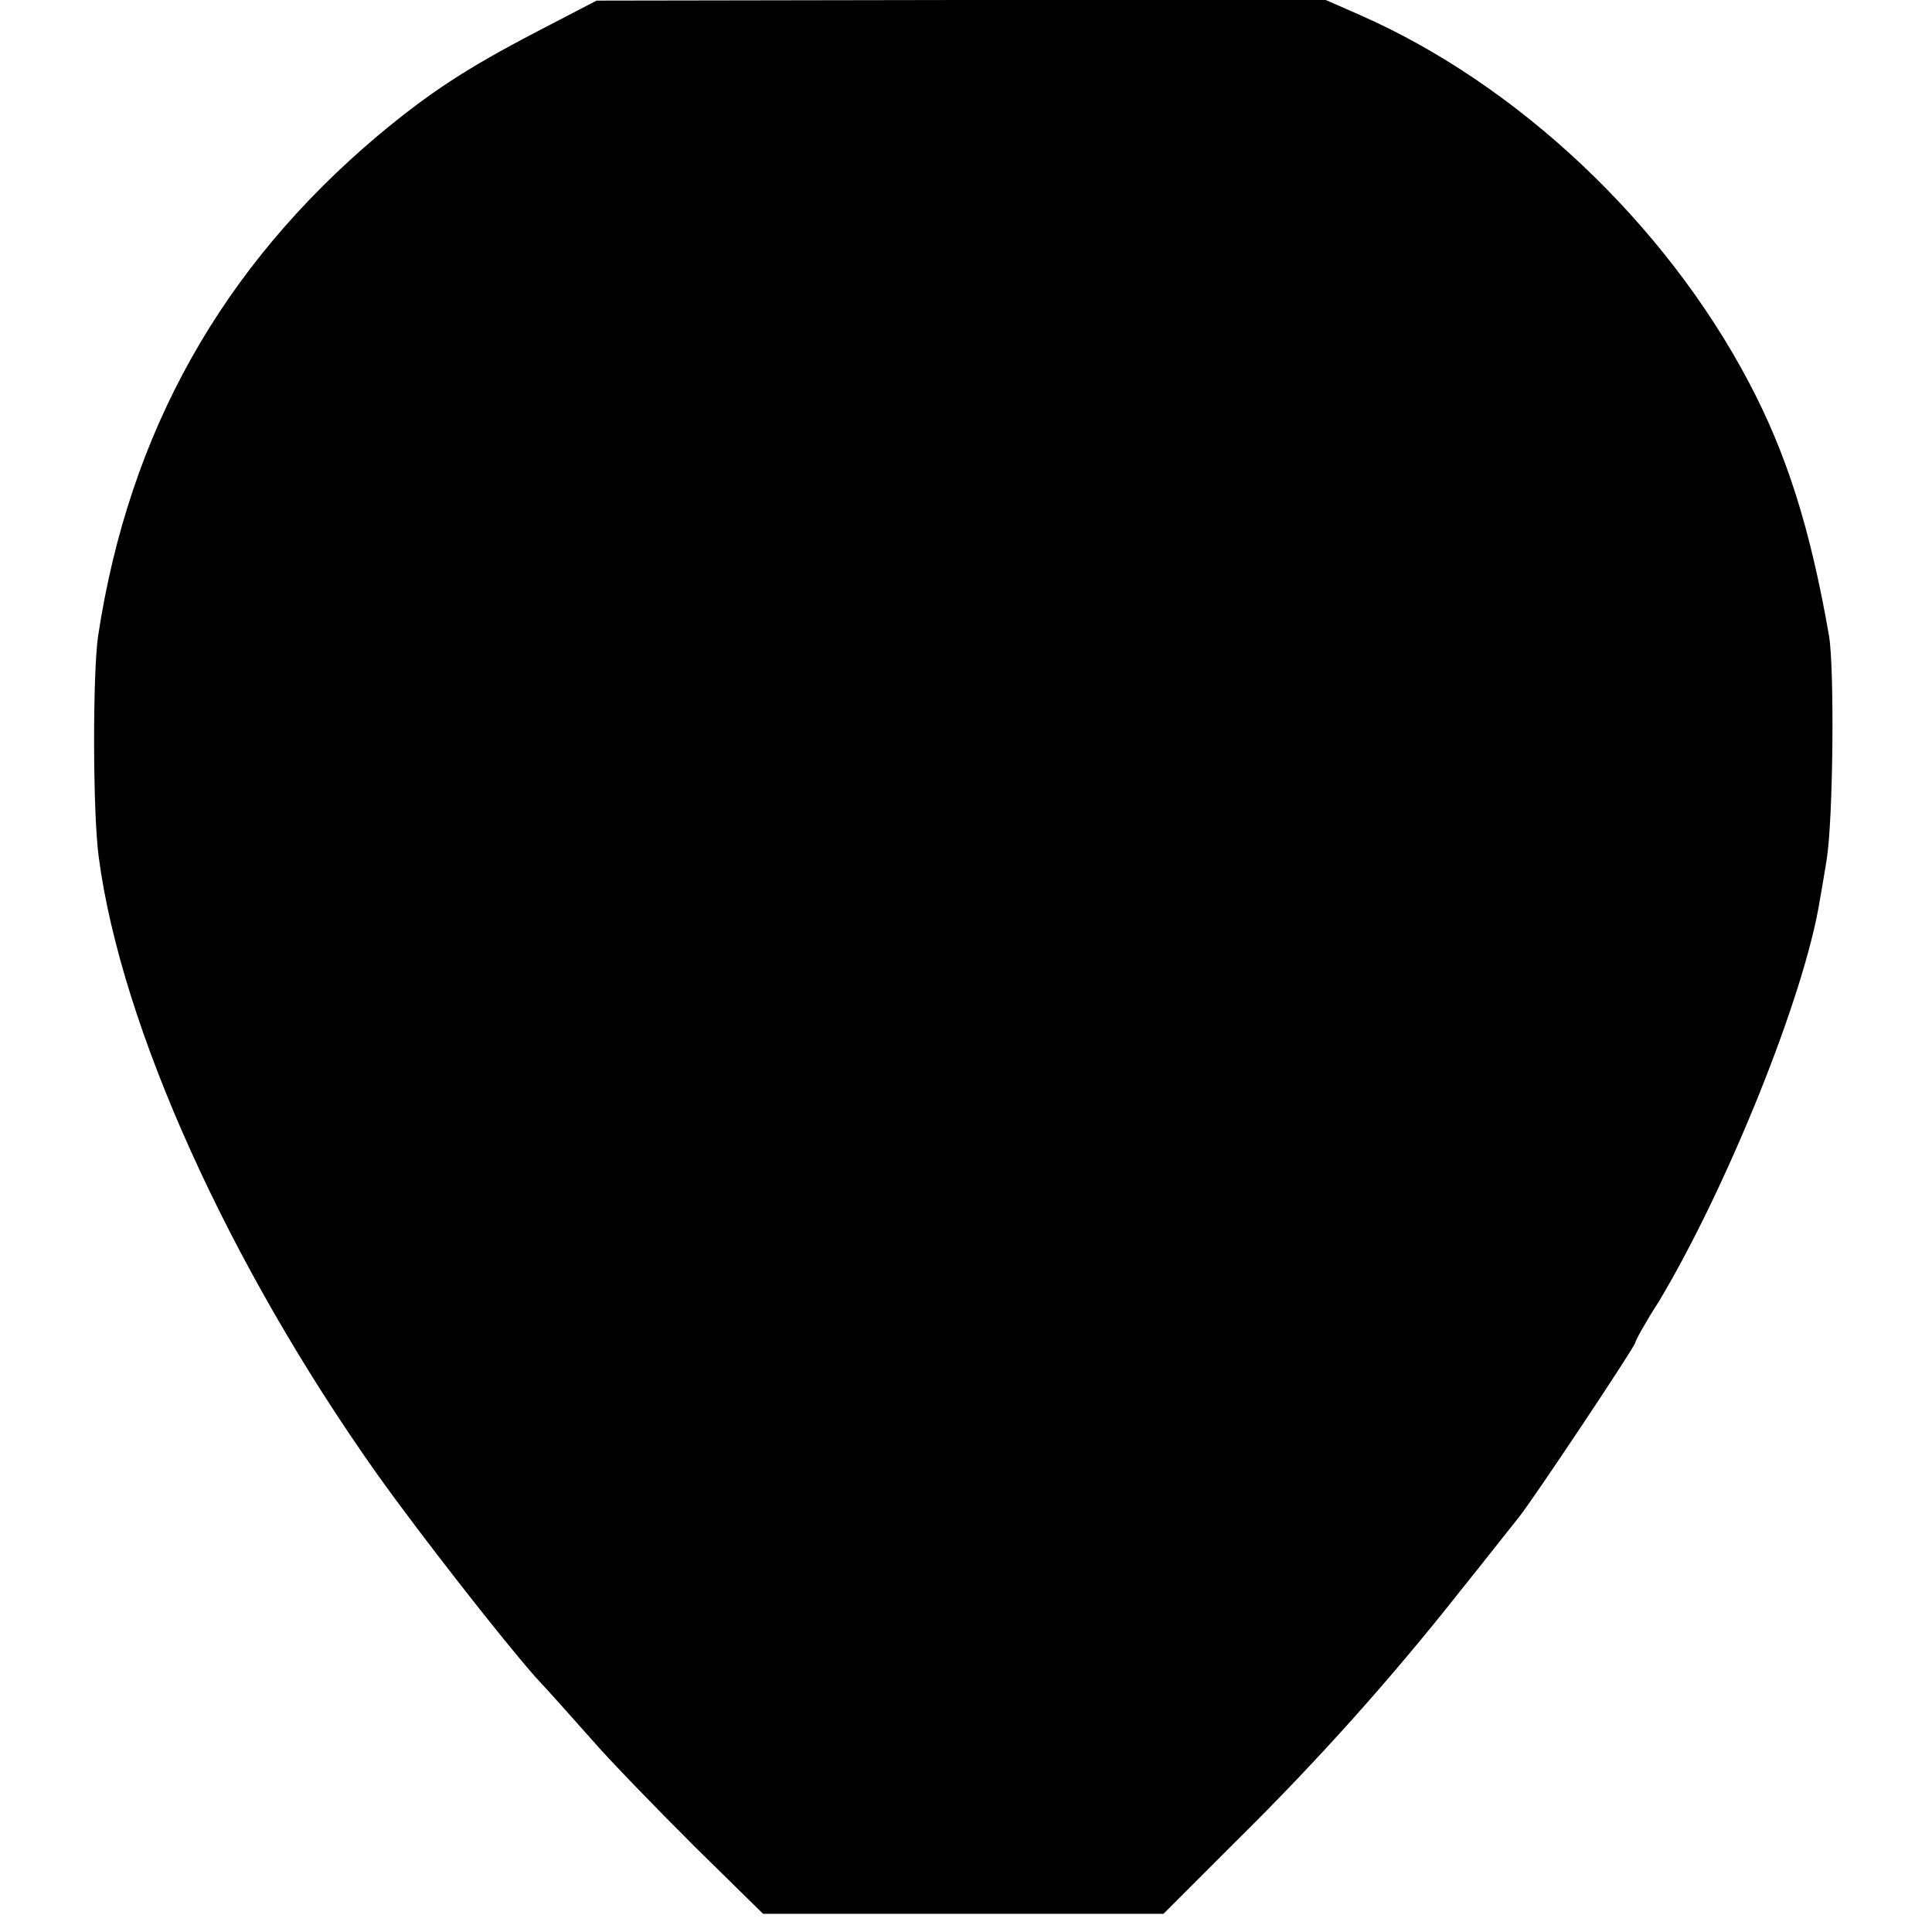 <?xml version="1.0" standalone="no"?>
<!DOCTYPE svg PUBLIC "-//W3C//DTD SVG 20010904//EN"
 "http://www.w3.org/TR/2001/REC-SVG-20010904/DTD/svg10.dtd">
<svg version="1.0" xmlns="http://www.w3.org/2000/svg"
 width="319pt" height="319pt" viewBox="0 0 319 319"
 preserveAspectRatio="xMidYMid meet">
<g transform="translate(0,319) scale(0.1,-0.1)"
fill="#000000" stroke="none">
<path d="M885 3137 c-115 -60 -176 -100 -260 -170 -259 -218 -412 -491 -463
-827 -9 -61 -9 -291 1 -365 37 -280 214 -672 459 -1018 72 -101 208 -275 263
-337 18 -19 58 -64 90 -100 31 -36 109 -116 171 -178 l114 -112 330 0 331 0
118 118 c138 136 260 273 372 415 45 56 88 111 97 122 22 27 192 282 192 288
0 3 17 34 39 68 112 187 241 505 266 664 3 17 8 46 11 65 11 68 13 316 4 370
-31 178 -70 301 -133 420 -138 261 -380 490 -641 605 l-57 25 -602 0 -602 -1
-100 -52z"/>
</g>
</svg>
